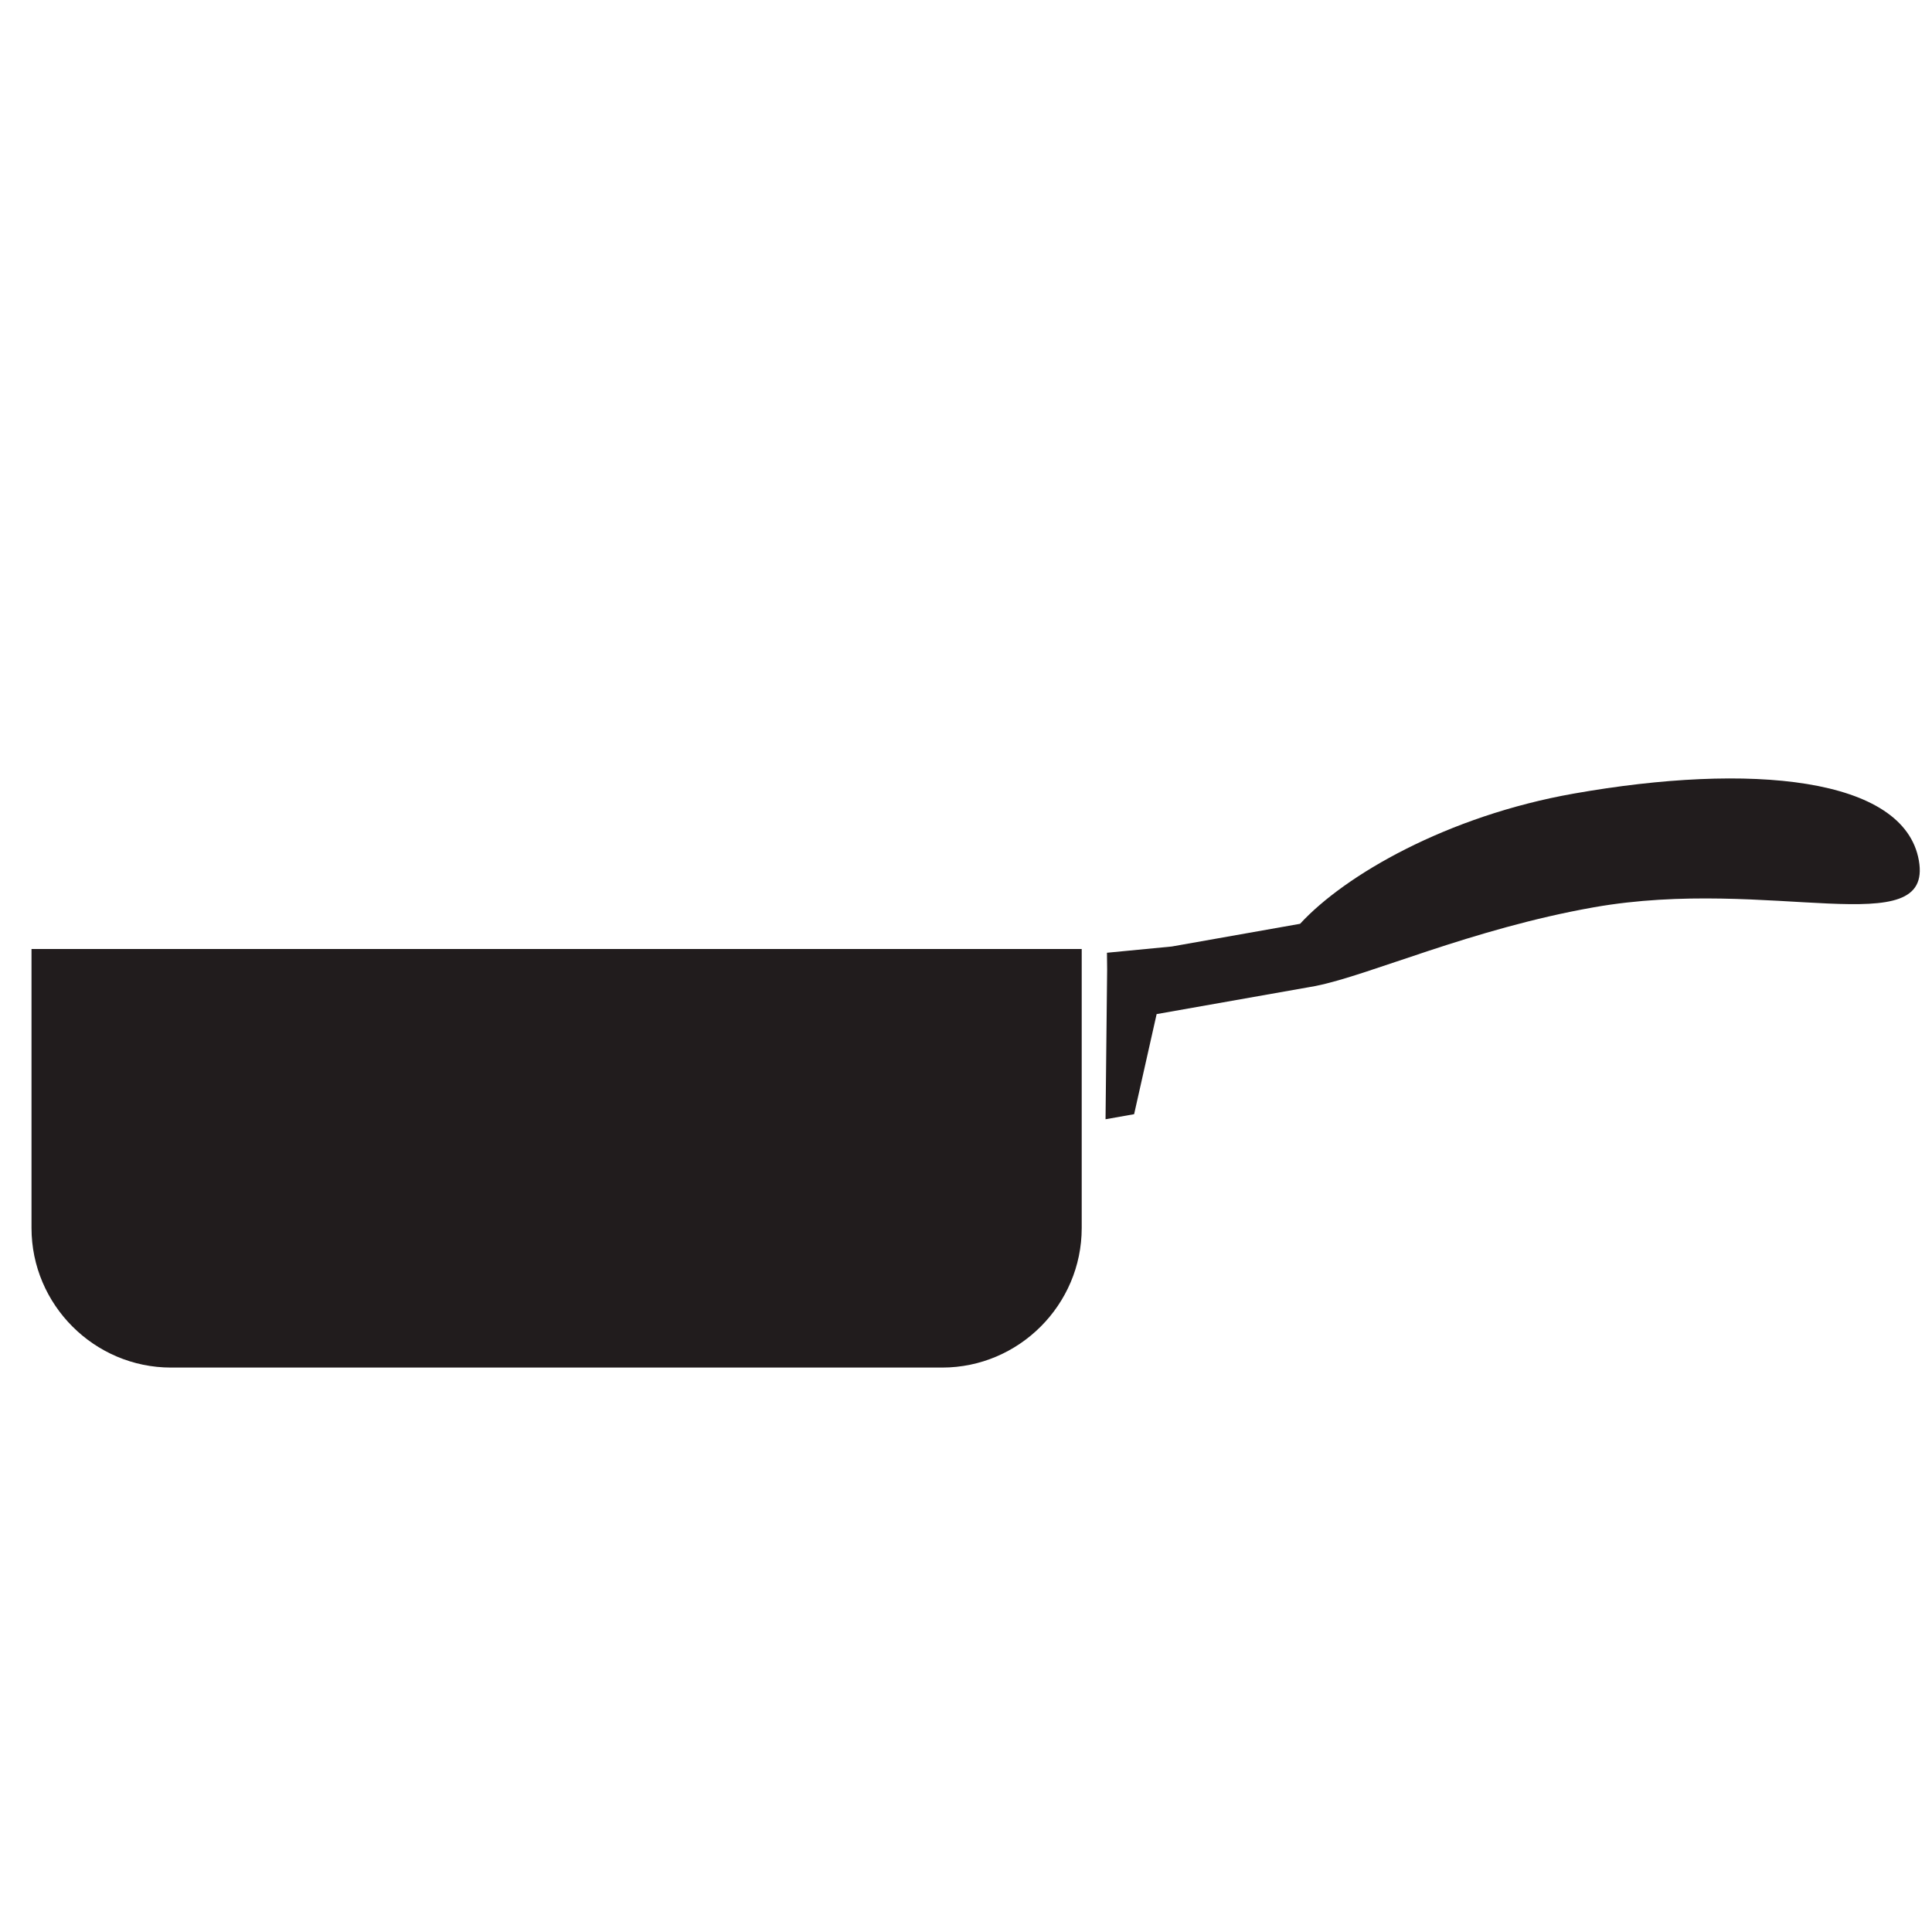 <svg viewBox="0 0 4600 4600" xmlns="http://www.w3.org/2000/svg"><g transform="matrix(1.333 0 0 -1.333 0 6666.7)"><path d="m2351 3240.4c95.57 19.19 276.93 101.58 495.72 140.29 315.43 55.72 607.08-65.62 580.65 83.7-26.388 149.24-301.15 175.14-616.57 119.38-225.83-39.93-408.46-145.4-488.64-232.54l-229.1-40.54-115.86-11.17 0.33-29.74-2.87-267.65 51.05 9.05 40.22 178.78 273.17 48.27 11 1.97zm-418.89 65.83v-498.38c0-137.09-112.17-249.27-249.23-249.27h-1377.4c-137.06 0-249.2 112.18-249.2 249.27v498.38h1875.8" fill="#211c1d" fill-rule="evenodd"/></g></svg>
